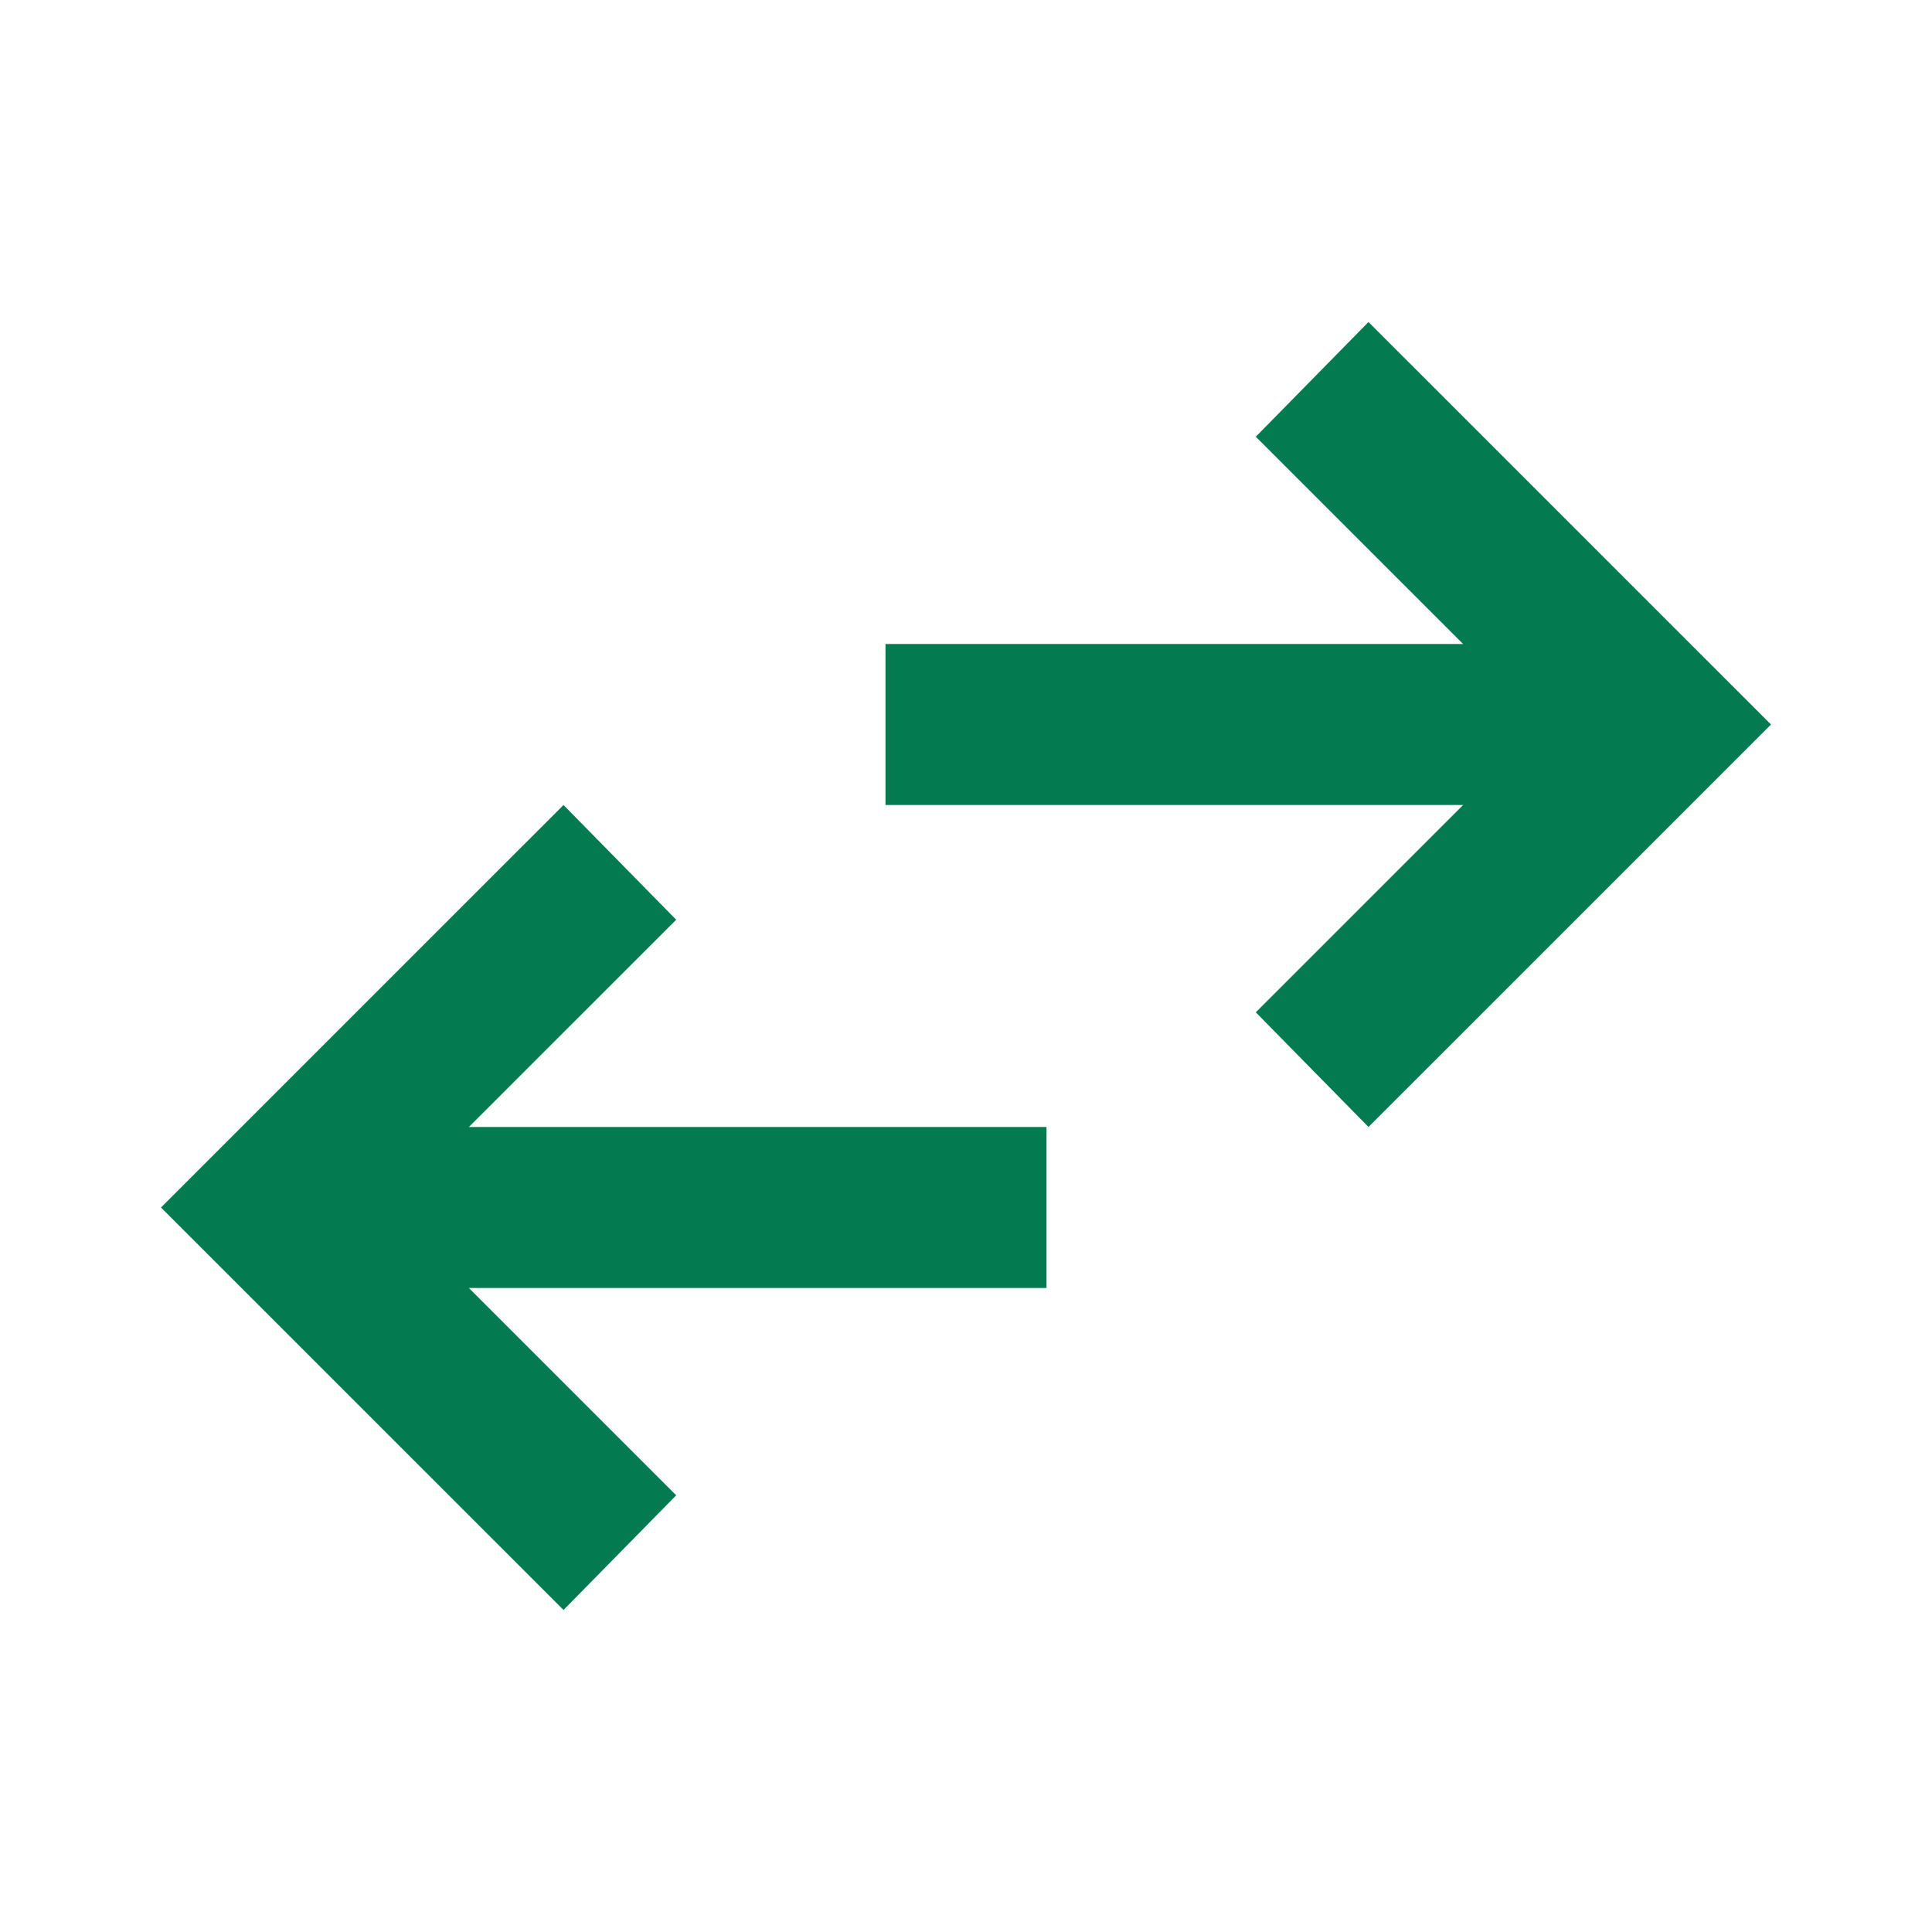 <svg width="37" height="37" viewBox="0 0 37 37" fill="none" xmlns="http://www.w3.org/2000/svg">
<path d="M20.042 24.667H8.98L12.95 28.637L10.792 30.833L3.083 23.125L10.792 15.417L12.95 17.614L8.98 21.583H20.042V24.667ZM33.917 13.875L26.208 21.583L24.05 19.387L28.02 15.417L16.958 15.417V12.333H28.02L24.05 8.364L26.208 6.167L33.917 13.875Z" fill="#037A50"/>
</svg>

